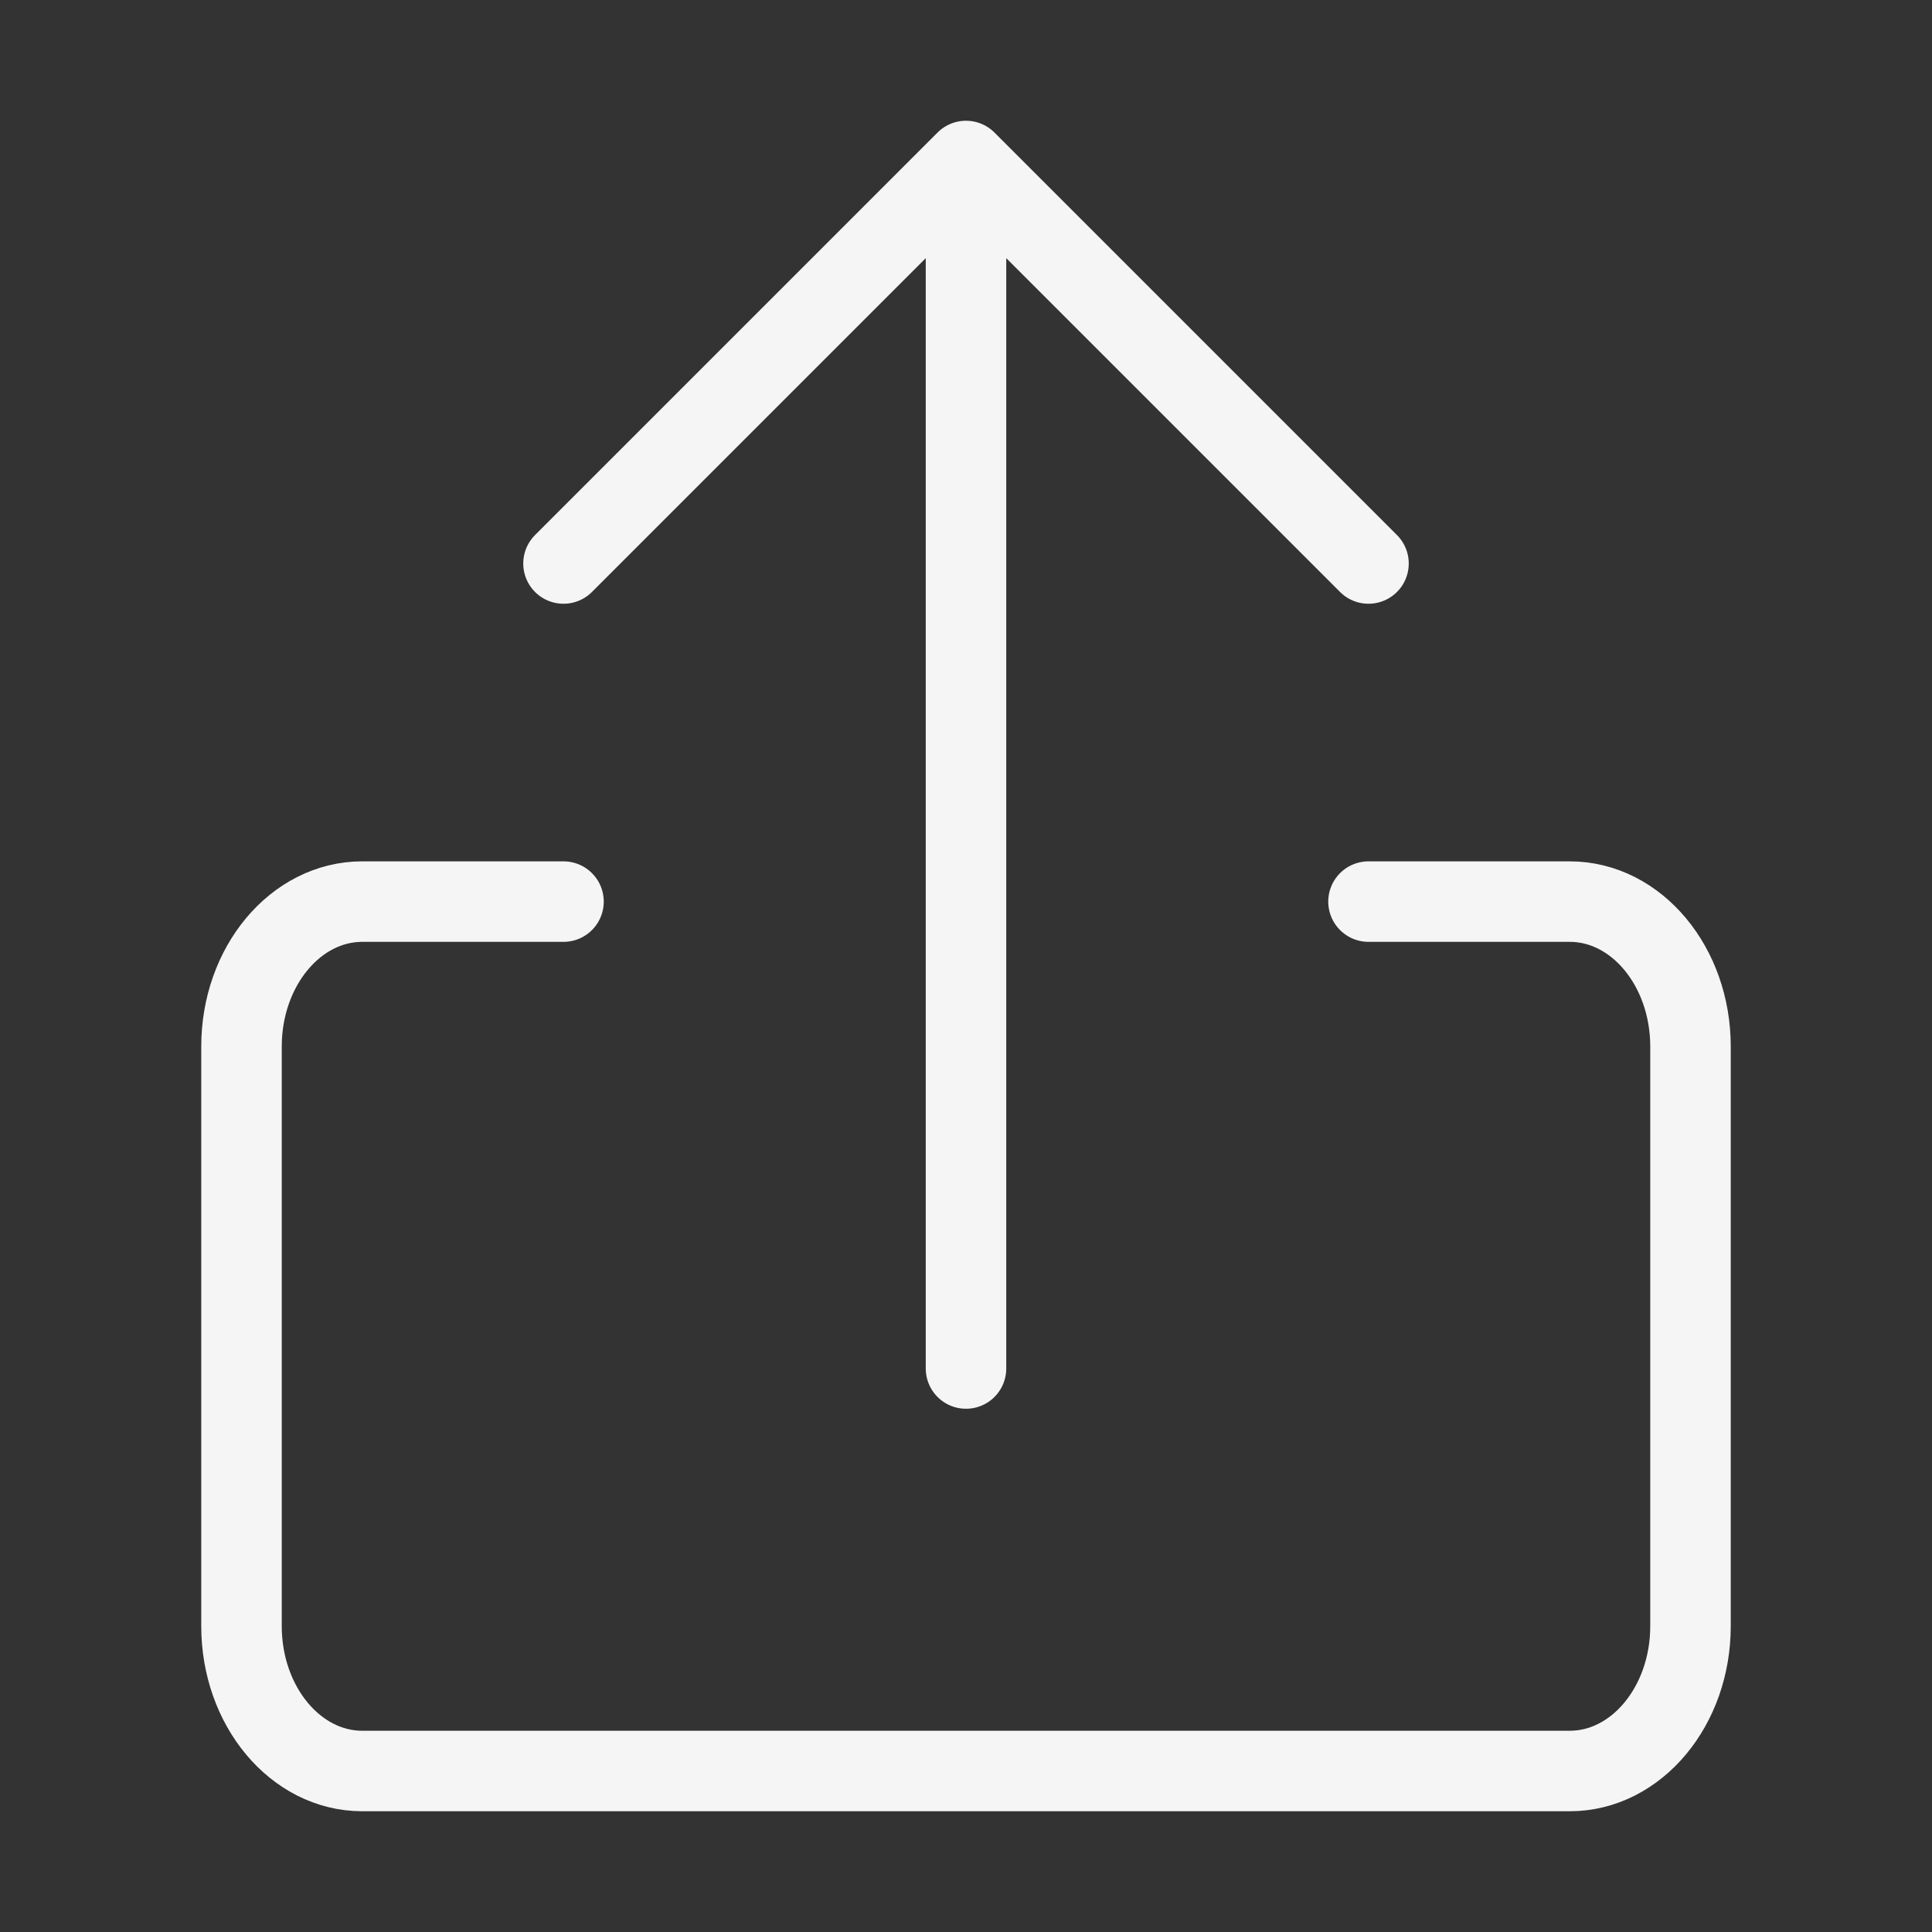 <svg xmlns="http://www.w3.org/2000/svg" width="24" height="24" fill="none" viewBox="0 0 24 24">
  <rect x="0" y="0" width="24" height="24" fill="#333333" stroke="none"/>
  <path stroke="#F5F5F5" stroke-linecap="round" stroke-linejoin="round" d="M7 11.2H4.5c-.828 0-1.5.806-1.5 1.8v7.2c0 .994.672 1.8 1.5 1.8h15c.828 0 1.5-.806 1.5-1.8V13c0-.994-.672-1.8-1.5-1.8H17M12 2v15M7 7l5-5 5 5"/>
</svg>
